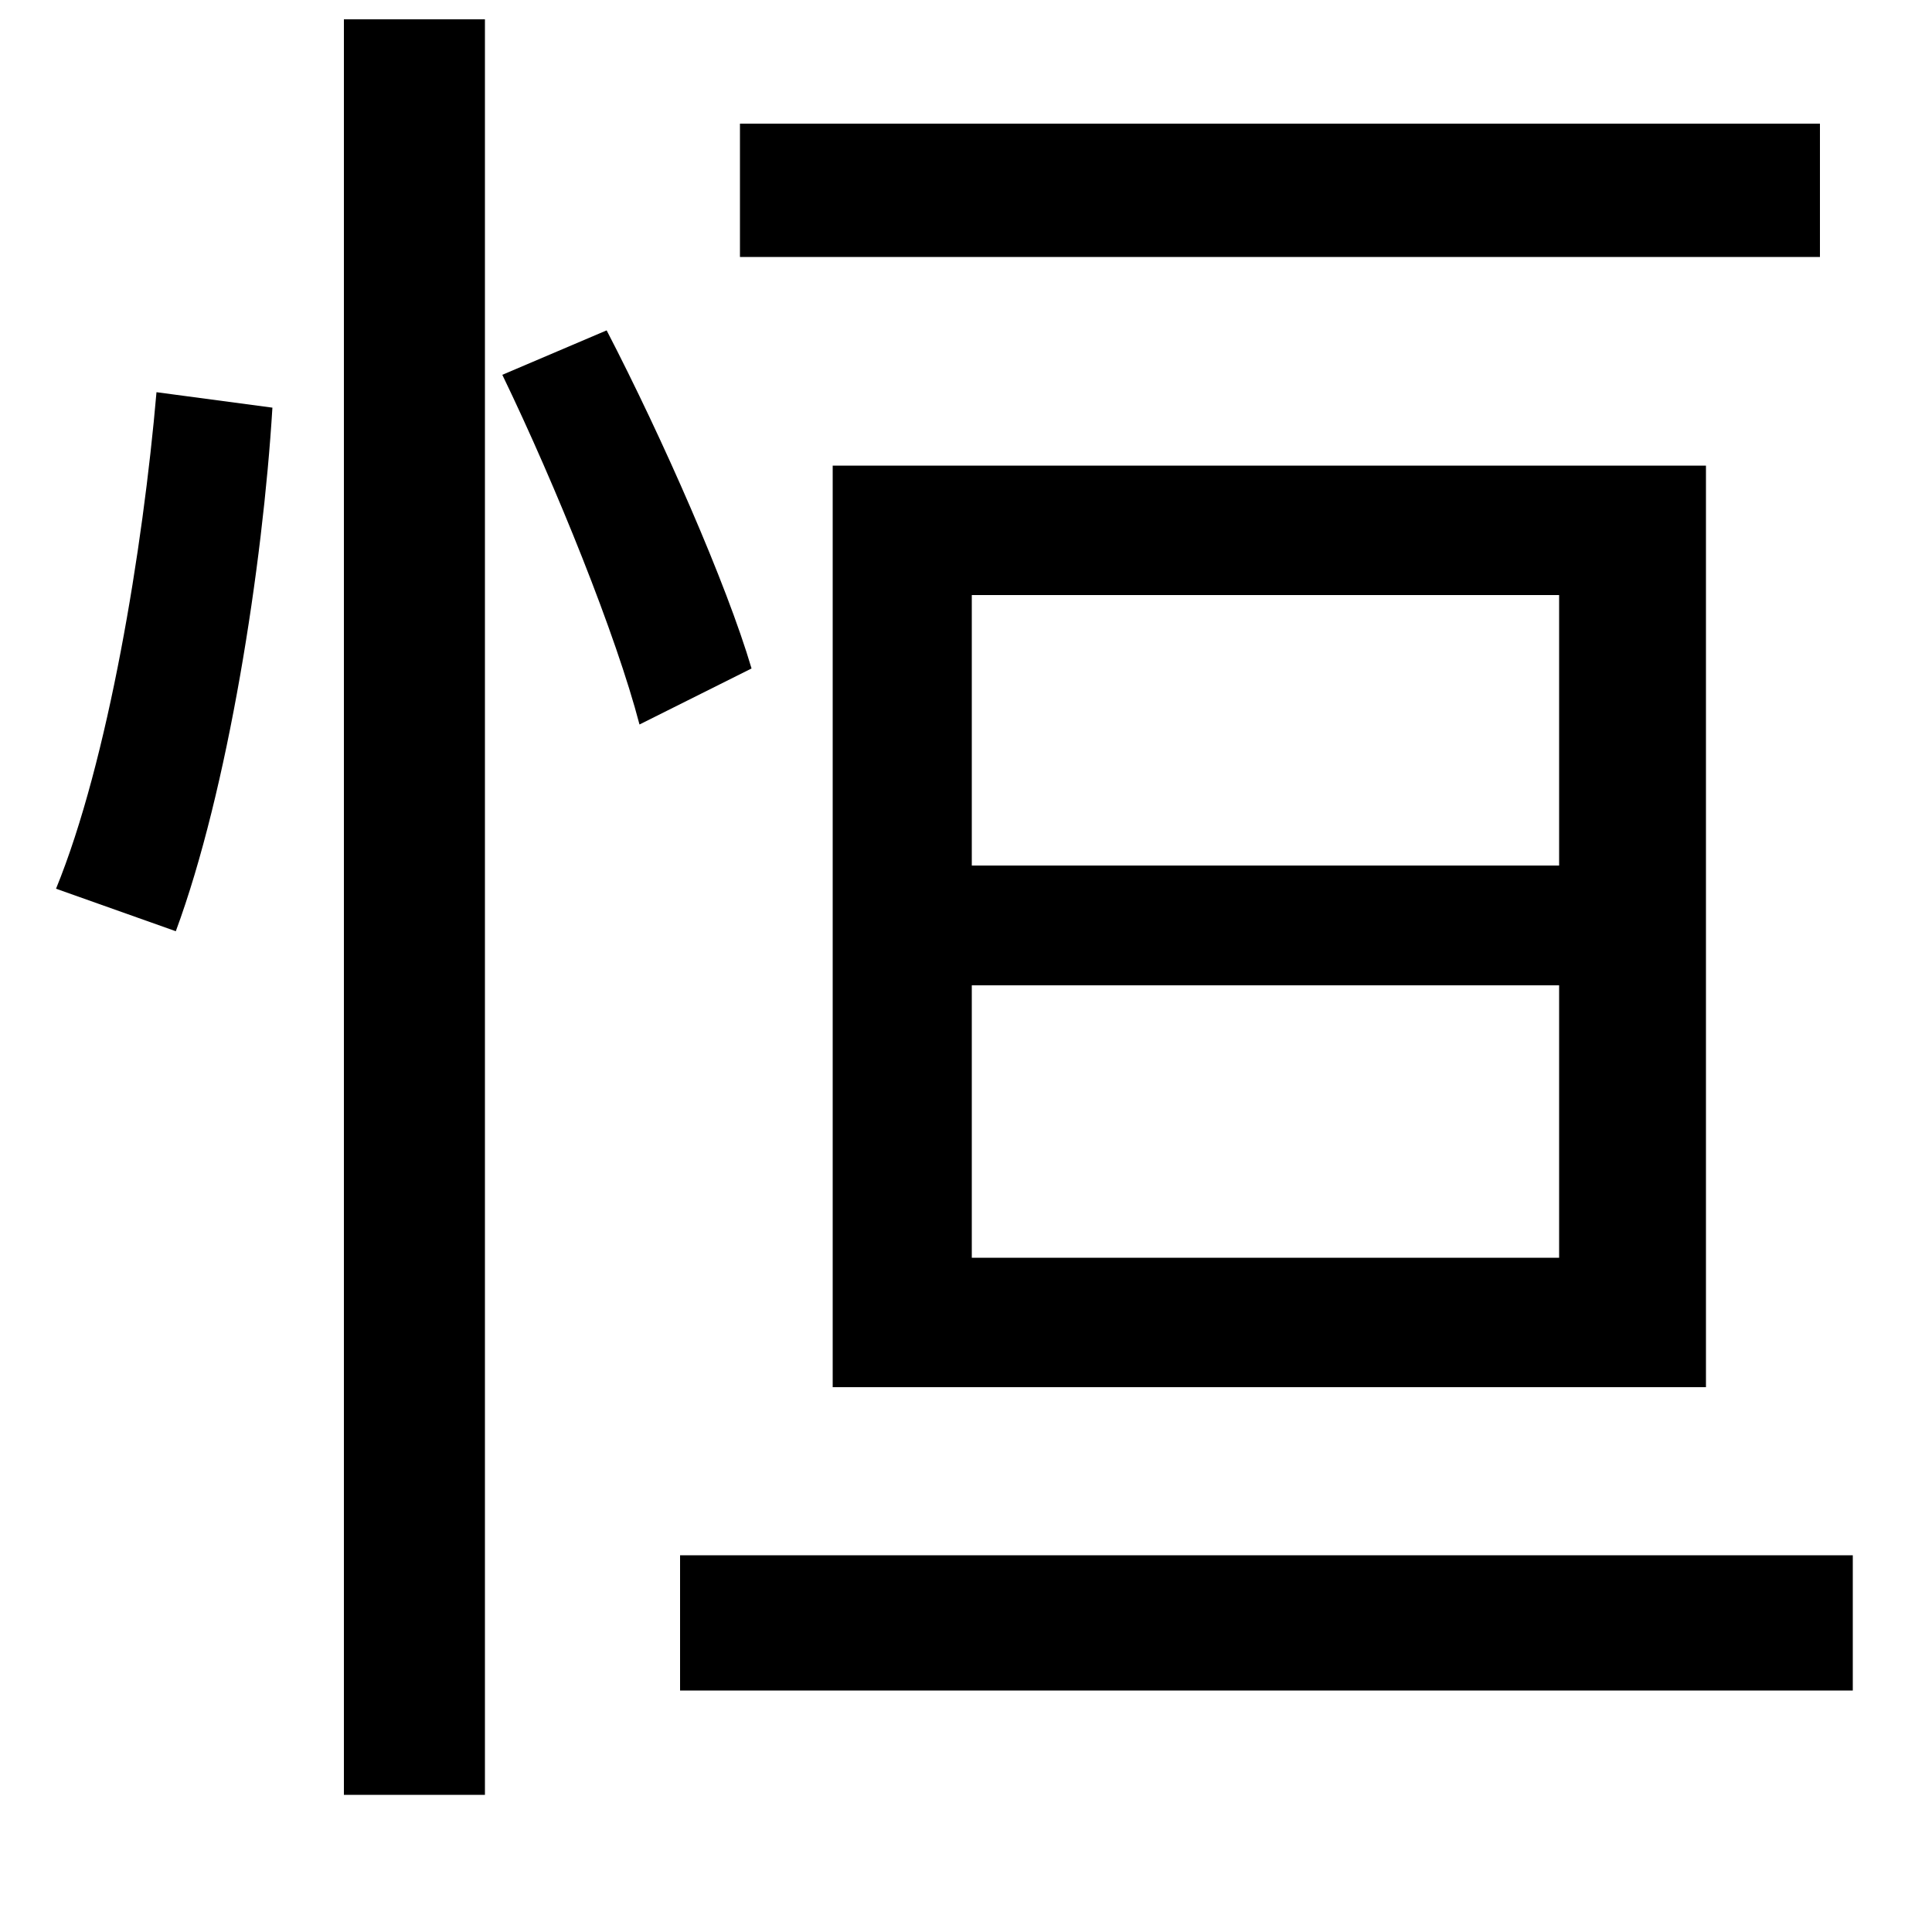<svg xmlns="http://www.w3.org/2000/svg"
    viewBox="0 0 1000 1000">
  <!--
© 2014-2021 Adobe (http://www.adobe.com/).
Noto is a trademark of Google Inc.
This Font Software is licensed under the SIL Open Font License, Version 1.1. This Font Software is distributed on an "AS IS" BASIS, WITHOUT WARRANTIES OR CONDITIONS OF ANY KIND, either express or implied. See the SIL Open Font License for the specific language, permissions and limitations governing your use of this Font Software.
http://scripts.sil.org/OFL
  -->
<path d="M178 10L178 929 251 929 251 10ZM81 203C74 284 56 394 29 460L91 482C118 409 136 293 141 211ZM260 194C288 252 319 329 331 375L389 346C376 302 343 227 314 171ZM383 64L383 133 942 133 942 64ZM352 805L352 875 959 875 959 805ZM503 510L807 510 807 651 503 651ZM503 308L807 308 807 448 503 448ZM431 241L431 718 883 718 883 241Z"/>
</svg>